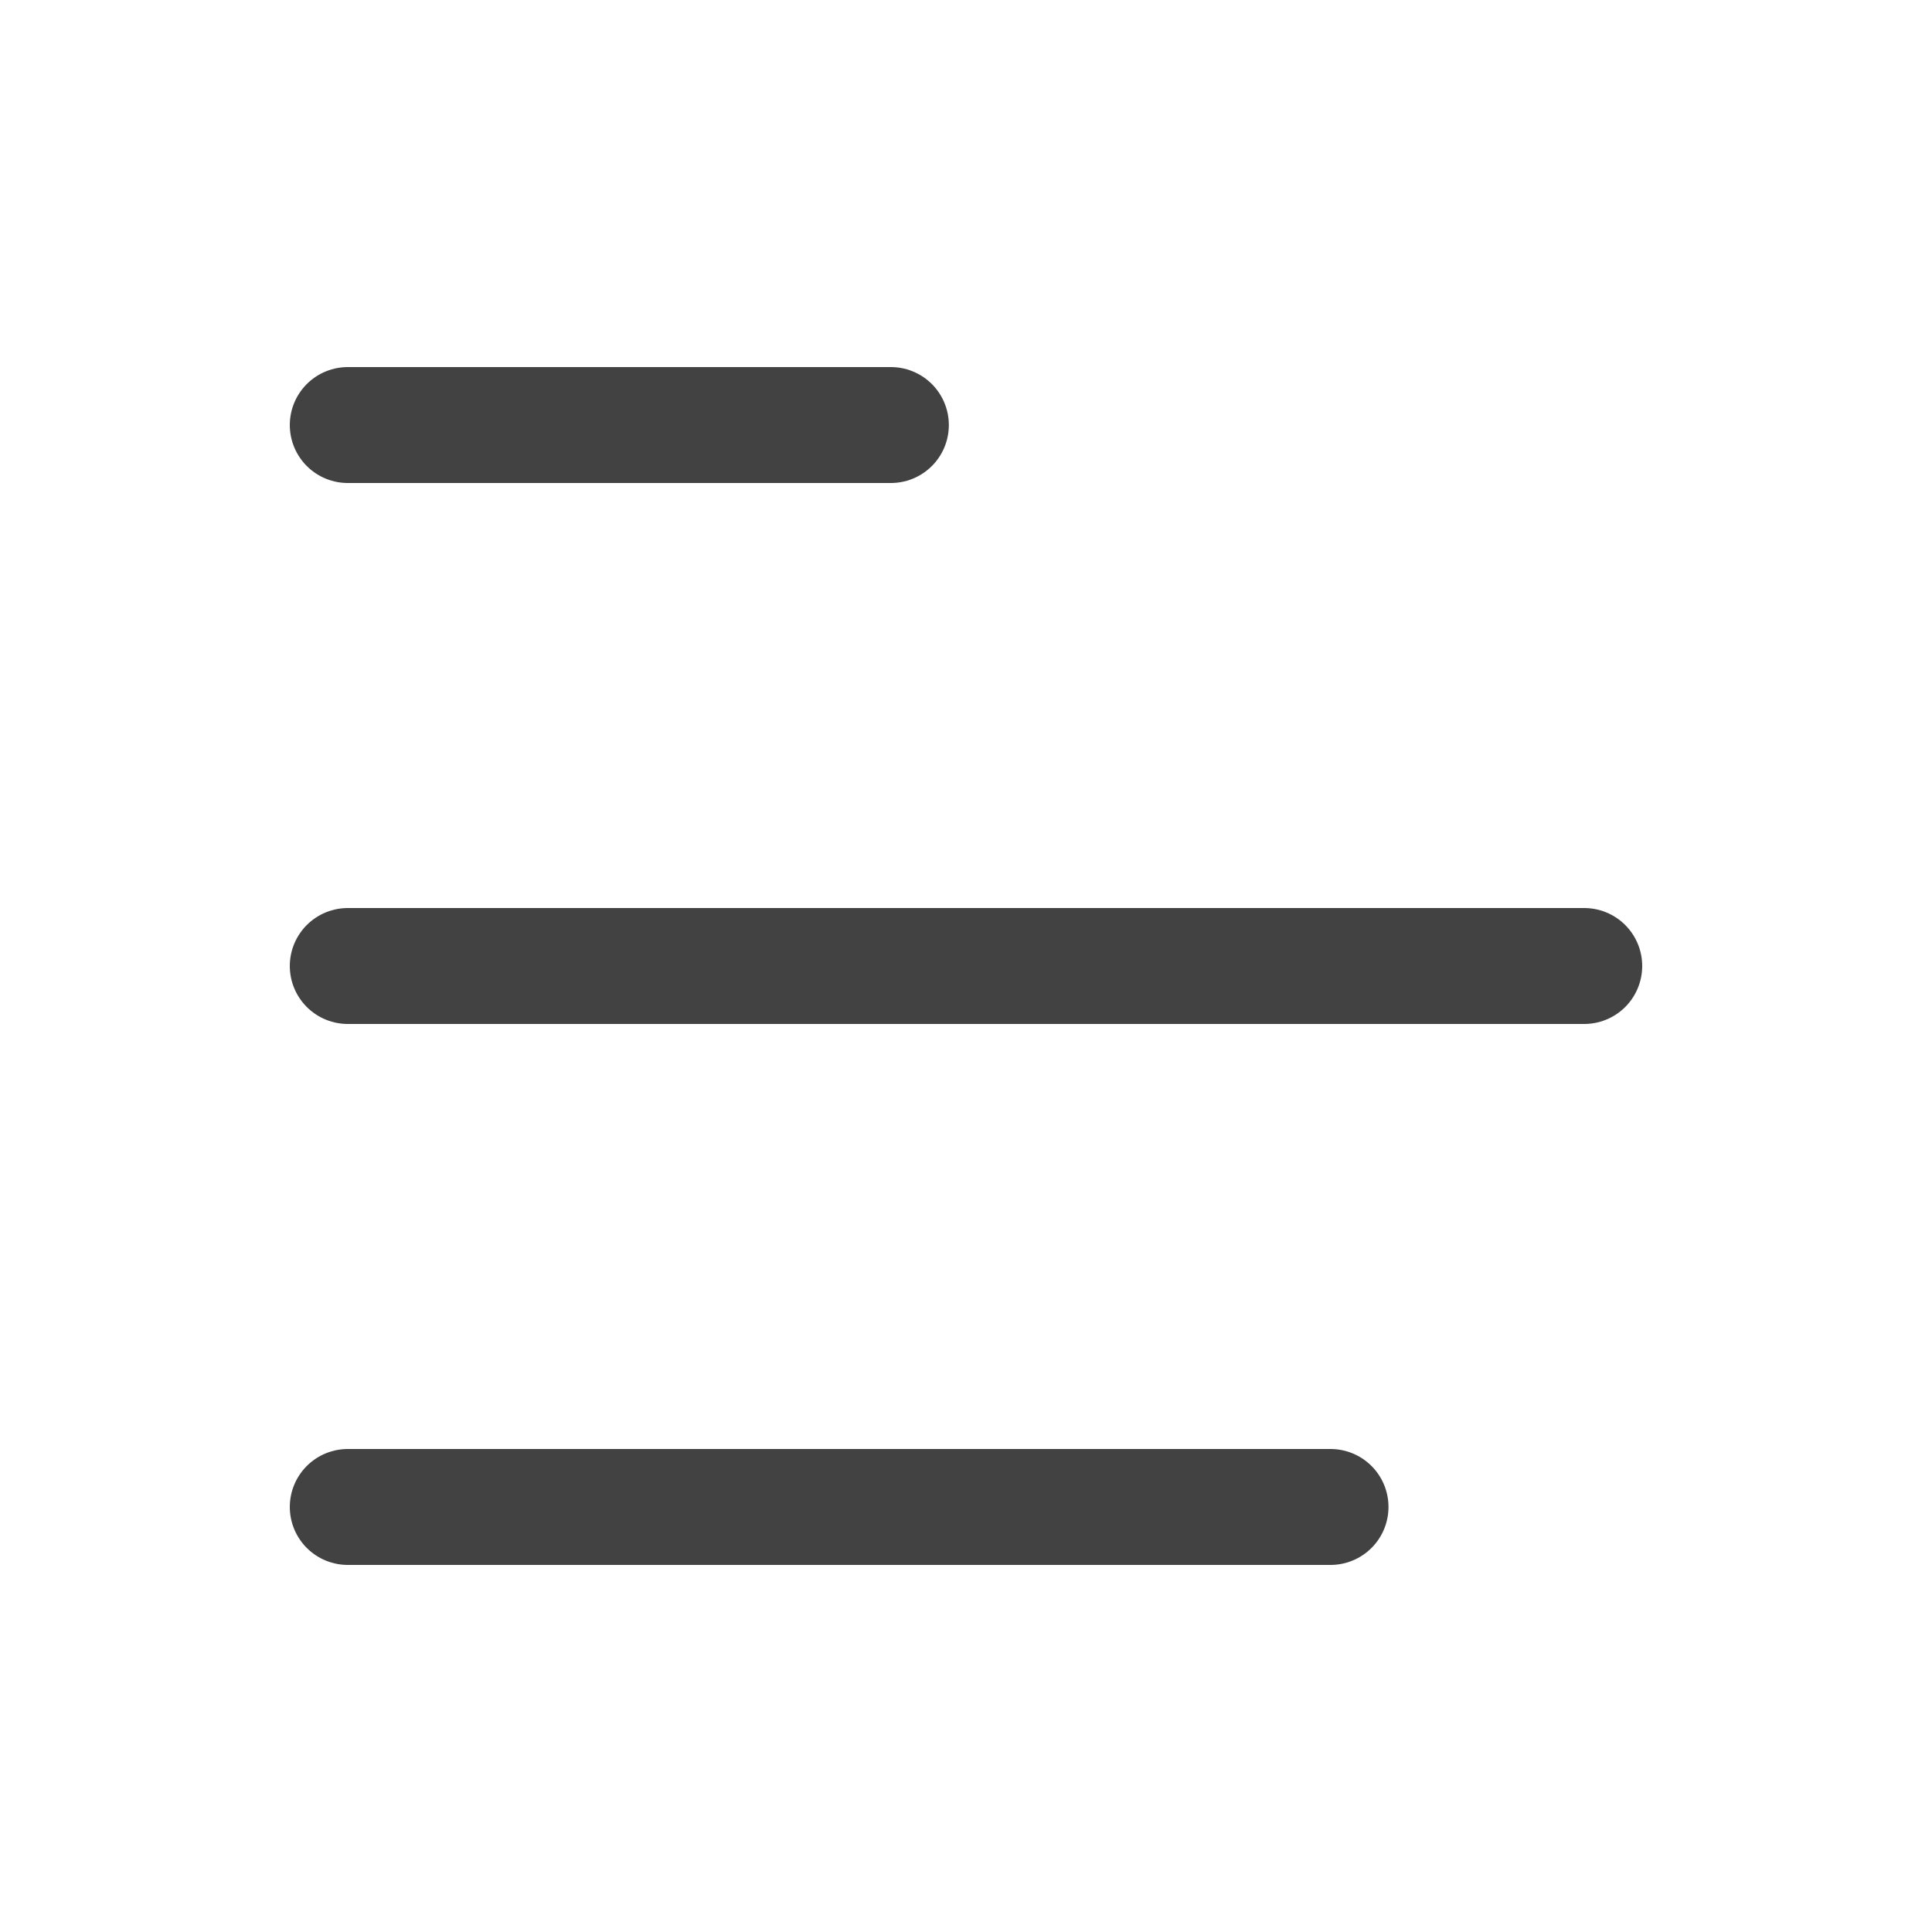 <svg width="25" height="25" viewBox="0 0 25 25" fill="none" xmlns="http://www.w3.org/2000/svg">
<path d="M17.217 19.5L4.5 19.5M4.5 12.5L20.5 12.5M4.5 5.5L11.528 5.5" stroke="#424242" stroke-width="1.5" stroke-linecap="round"/>
</svg>

